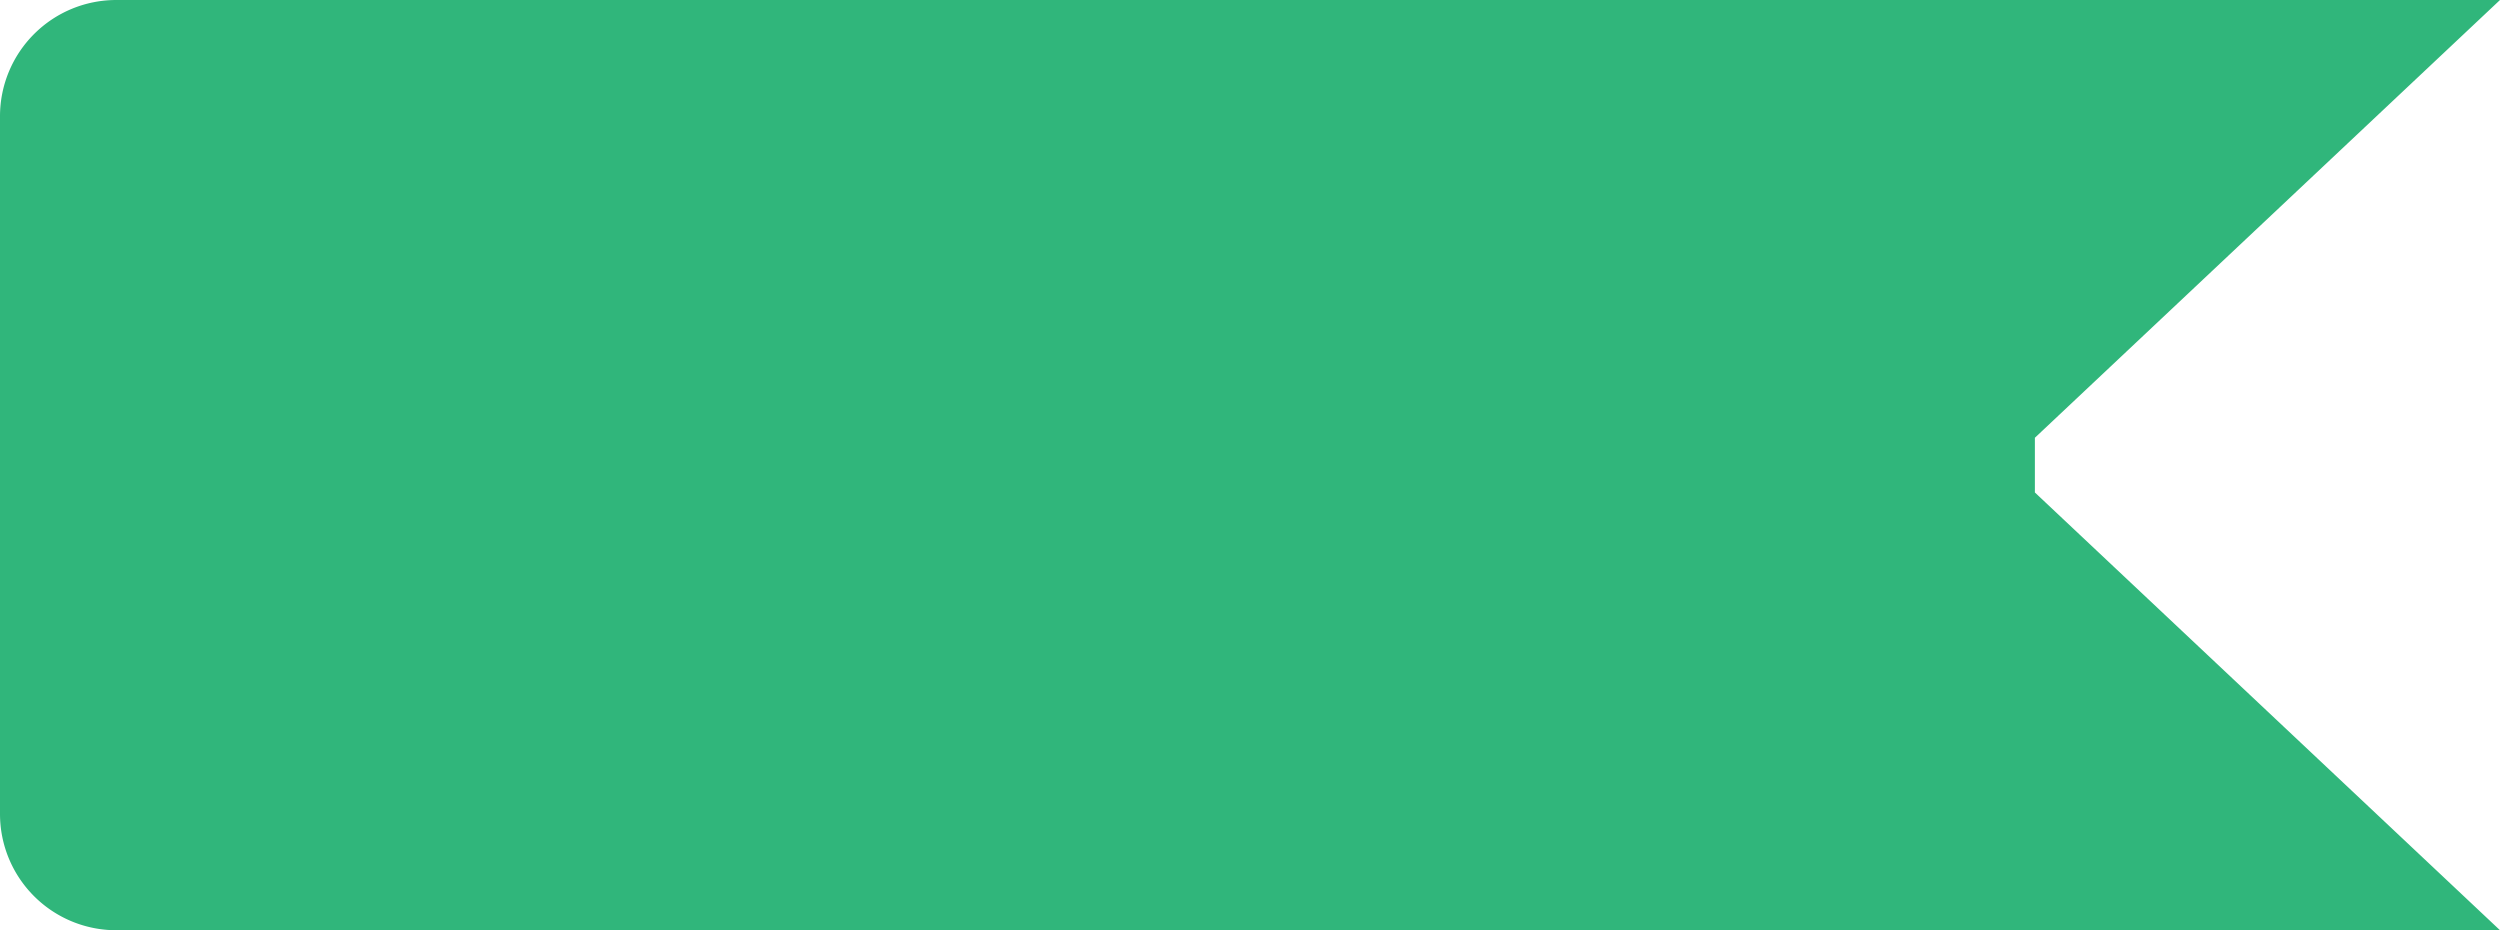 <svg xmlns="http://www.w3.org/2000/svg" width="86" height="32" viewBox="0 0 86 32">
    <path fill="#30B67B" fill-rule="evenodd" d="M41 0h45L70 15.059v1.882L86 32H4a4 4 0 0 1-4-4V4a4 4 0 0 1 4-4h37z"/>
</svg>
